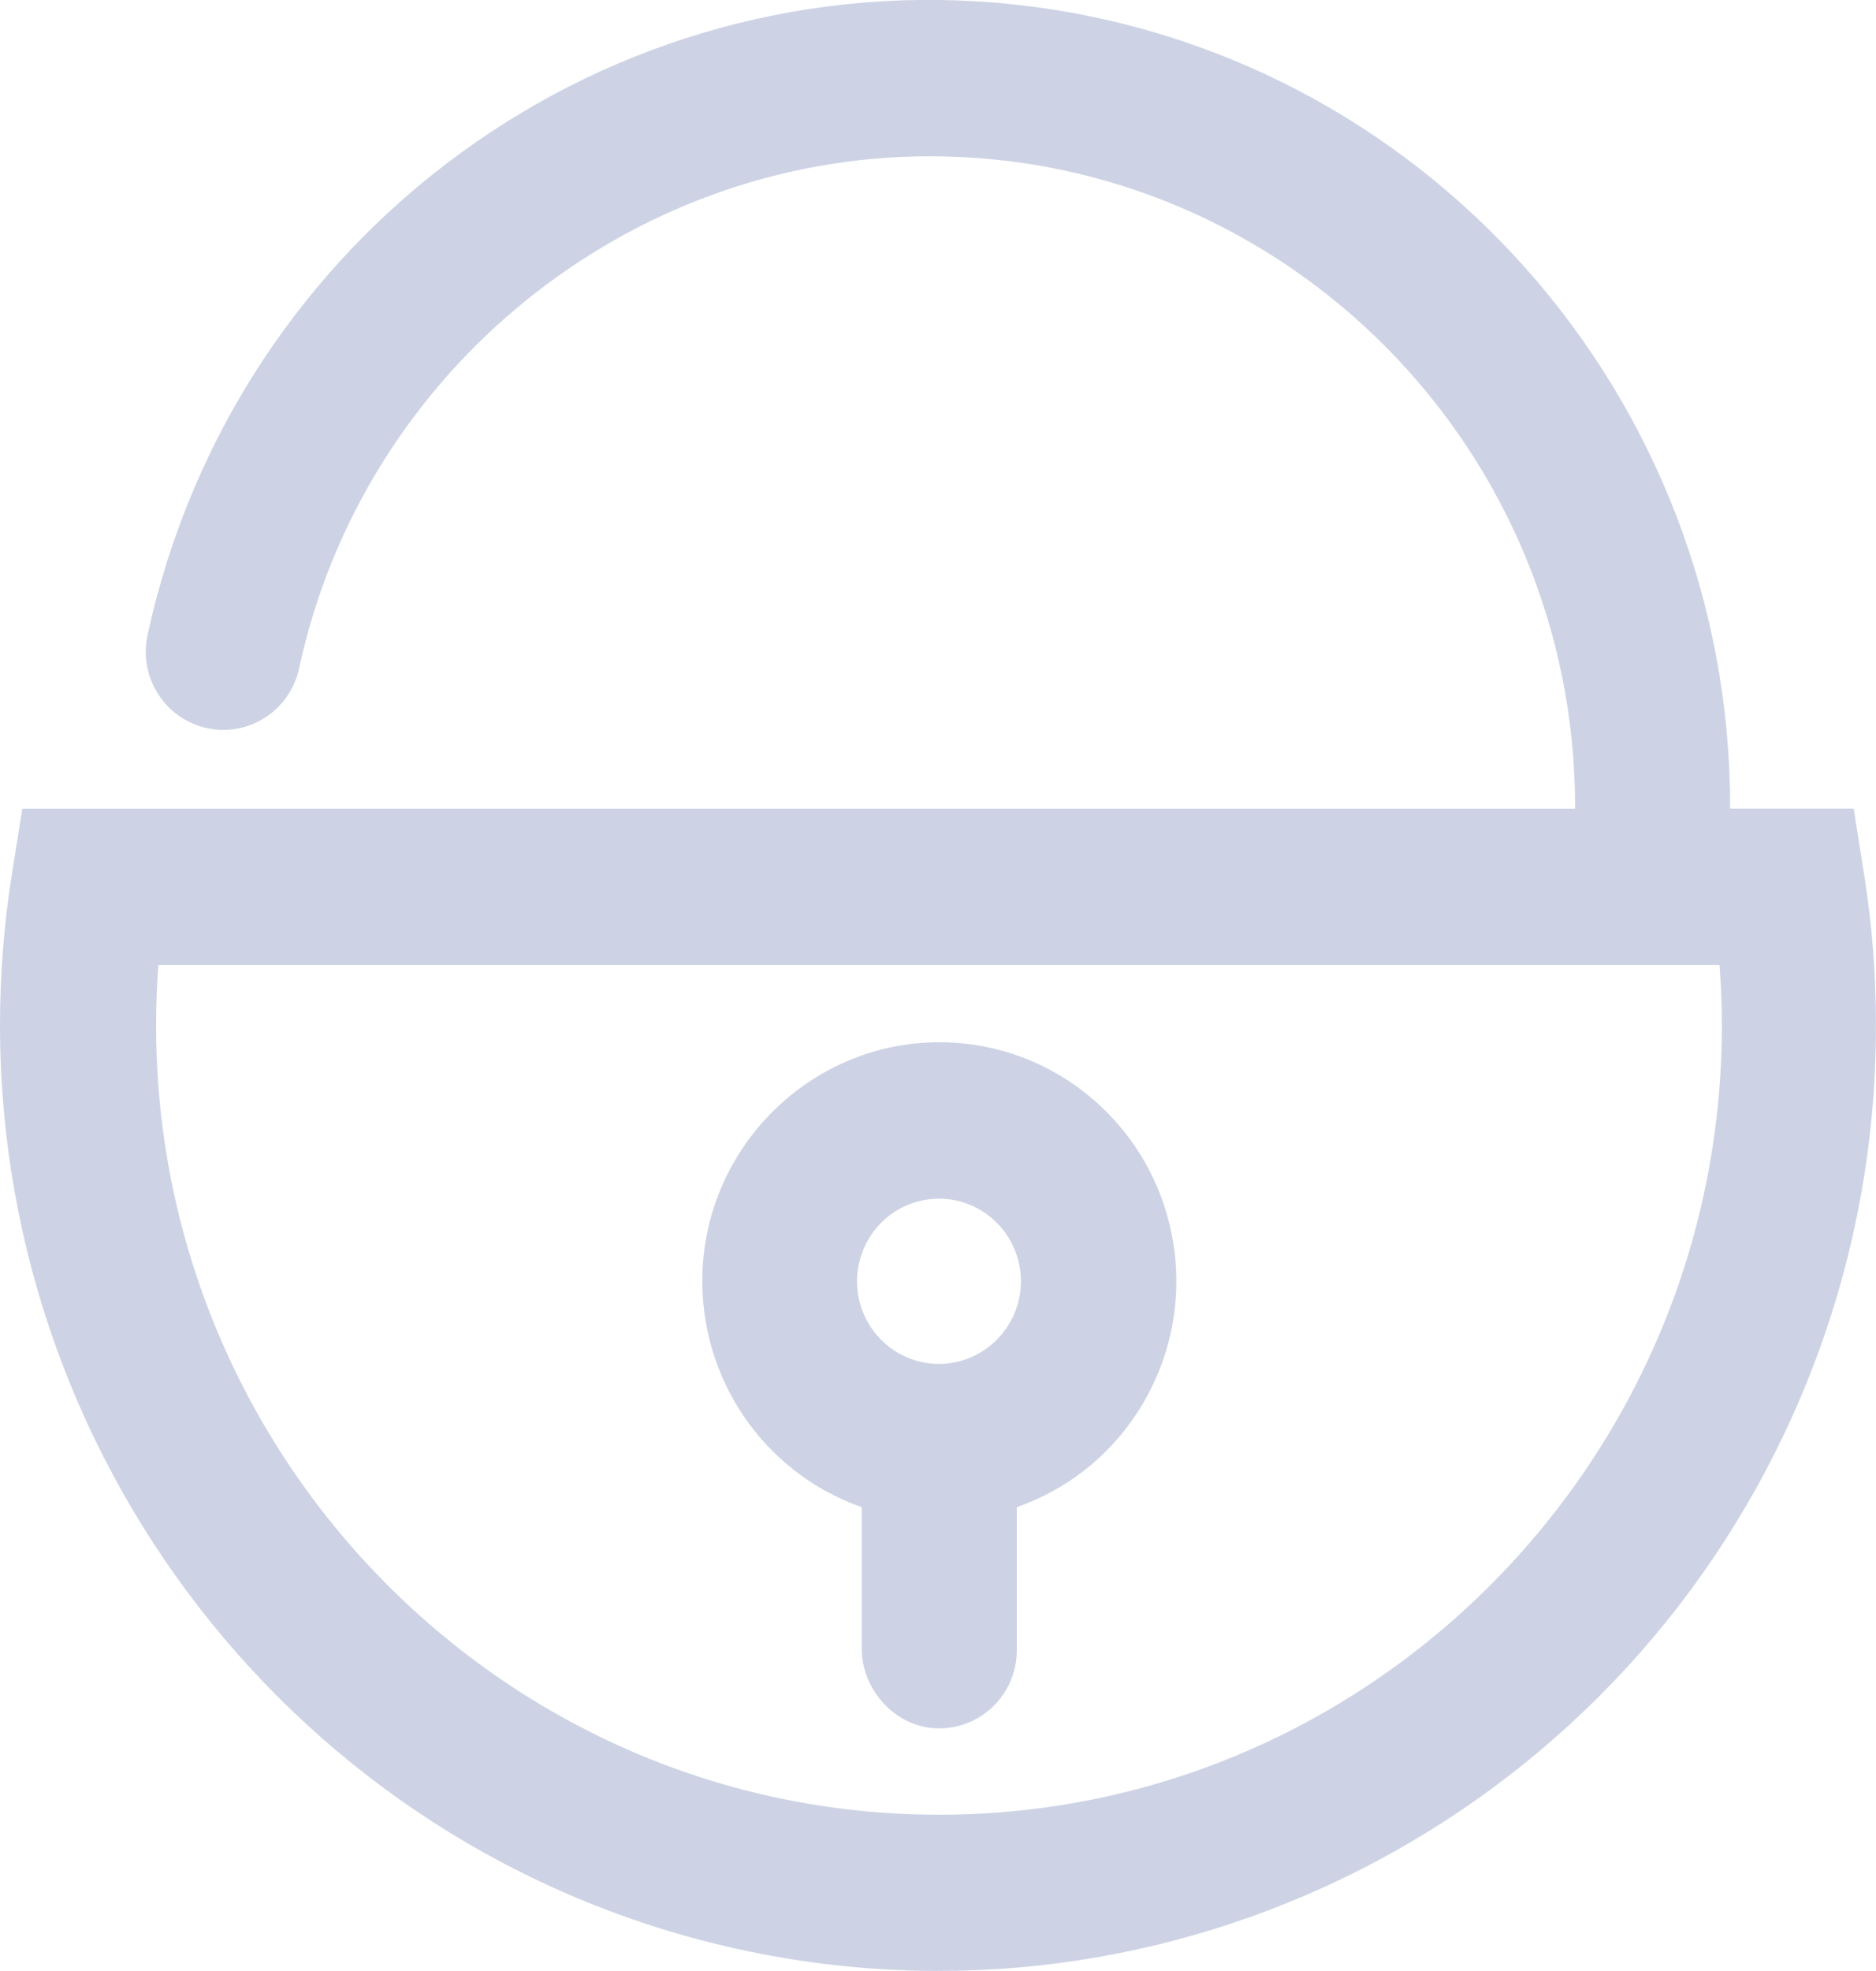 <svg 
 xmlns="http://www.w3.org/2000/svg"
 xmlns:xlink="http://www.w3.org/1999/xlink"
 width="20px" height="21px">
<path fill-rule="evenodd"  fill="rgb(205, 211, 229)"
 d="M19.214,14.846 C17.360,19.261 12.678,21.749 8.016,20.798 C3.355,19.846 0.003,15.717 -0.000,10.924 C-0.000,10.386 0.042,9.848 0.126,9.317 L0.238,8.616 L16.792,8.616 C16.802,4.784 13.712,1.665 9.913,1.665 C6.697,1.665 3.869,3.959 3.189,7.120 C3.092,7.570 2.652,7.855 2.206,7.758 C1.759,7.660 1.476,7.217 1.573,6.767 C2.502,2.476 6.490,-0.421 10.824,0.049 C15.158,0.519 18.444,4.204 18.445,8.596 L18.445,8.615 L19.762,8.615 L19.873,9.316 C19.958,9.848 20.000,10.385 19.999,10.924 C20.002,12.271 19.735,13.605 19.214,14.846 ZM18.332,10.281 L1.688,10.281 C1.672,10.495 1.664,10.709 1.664,10.924 C1.664,15.561 5.408,19.335 10.010,19.335 C14.612,19.335 18.357,15.561 18.357,10.924 C18.357,10.709 18.348,10.495 18.332,10.281 ZM10.840,16.058 L10.840,17.582 C10.840,17.812 10.746,18.031 10.580,18.189 C10.413,18.346 10.190,18.428 9.962,18.413 C9.535,18.388 9.187,17.998 9.187,17.567 L9.187,16.058 C8.142,15.692 7.455,14.685 7.488,13.572 C7.529,12.219 8.628,11.128 9.971,11.105 C11.212,11.083 12.286,11.975 12.502,13.207 C12.718,14.440 12.014,15.648 10.840,16.058 ZM10.344,12.838 C10.018,12.702 9.642,12.777 9.393,13.029 C9.143,13.281 9.068,13.659 9.203,13.988 C9.338,14.317 9.657,14.532 10.010,14.532 C10.492,14.531 10.883,14.137 10.884,13.651 C10.884,13.295 10.671,12.974 10.344,12.838 Z"/>
</svg>